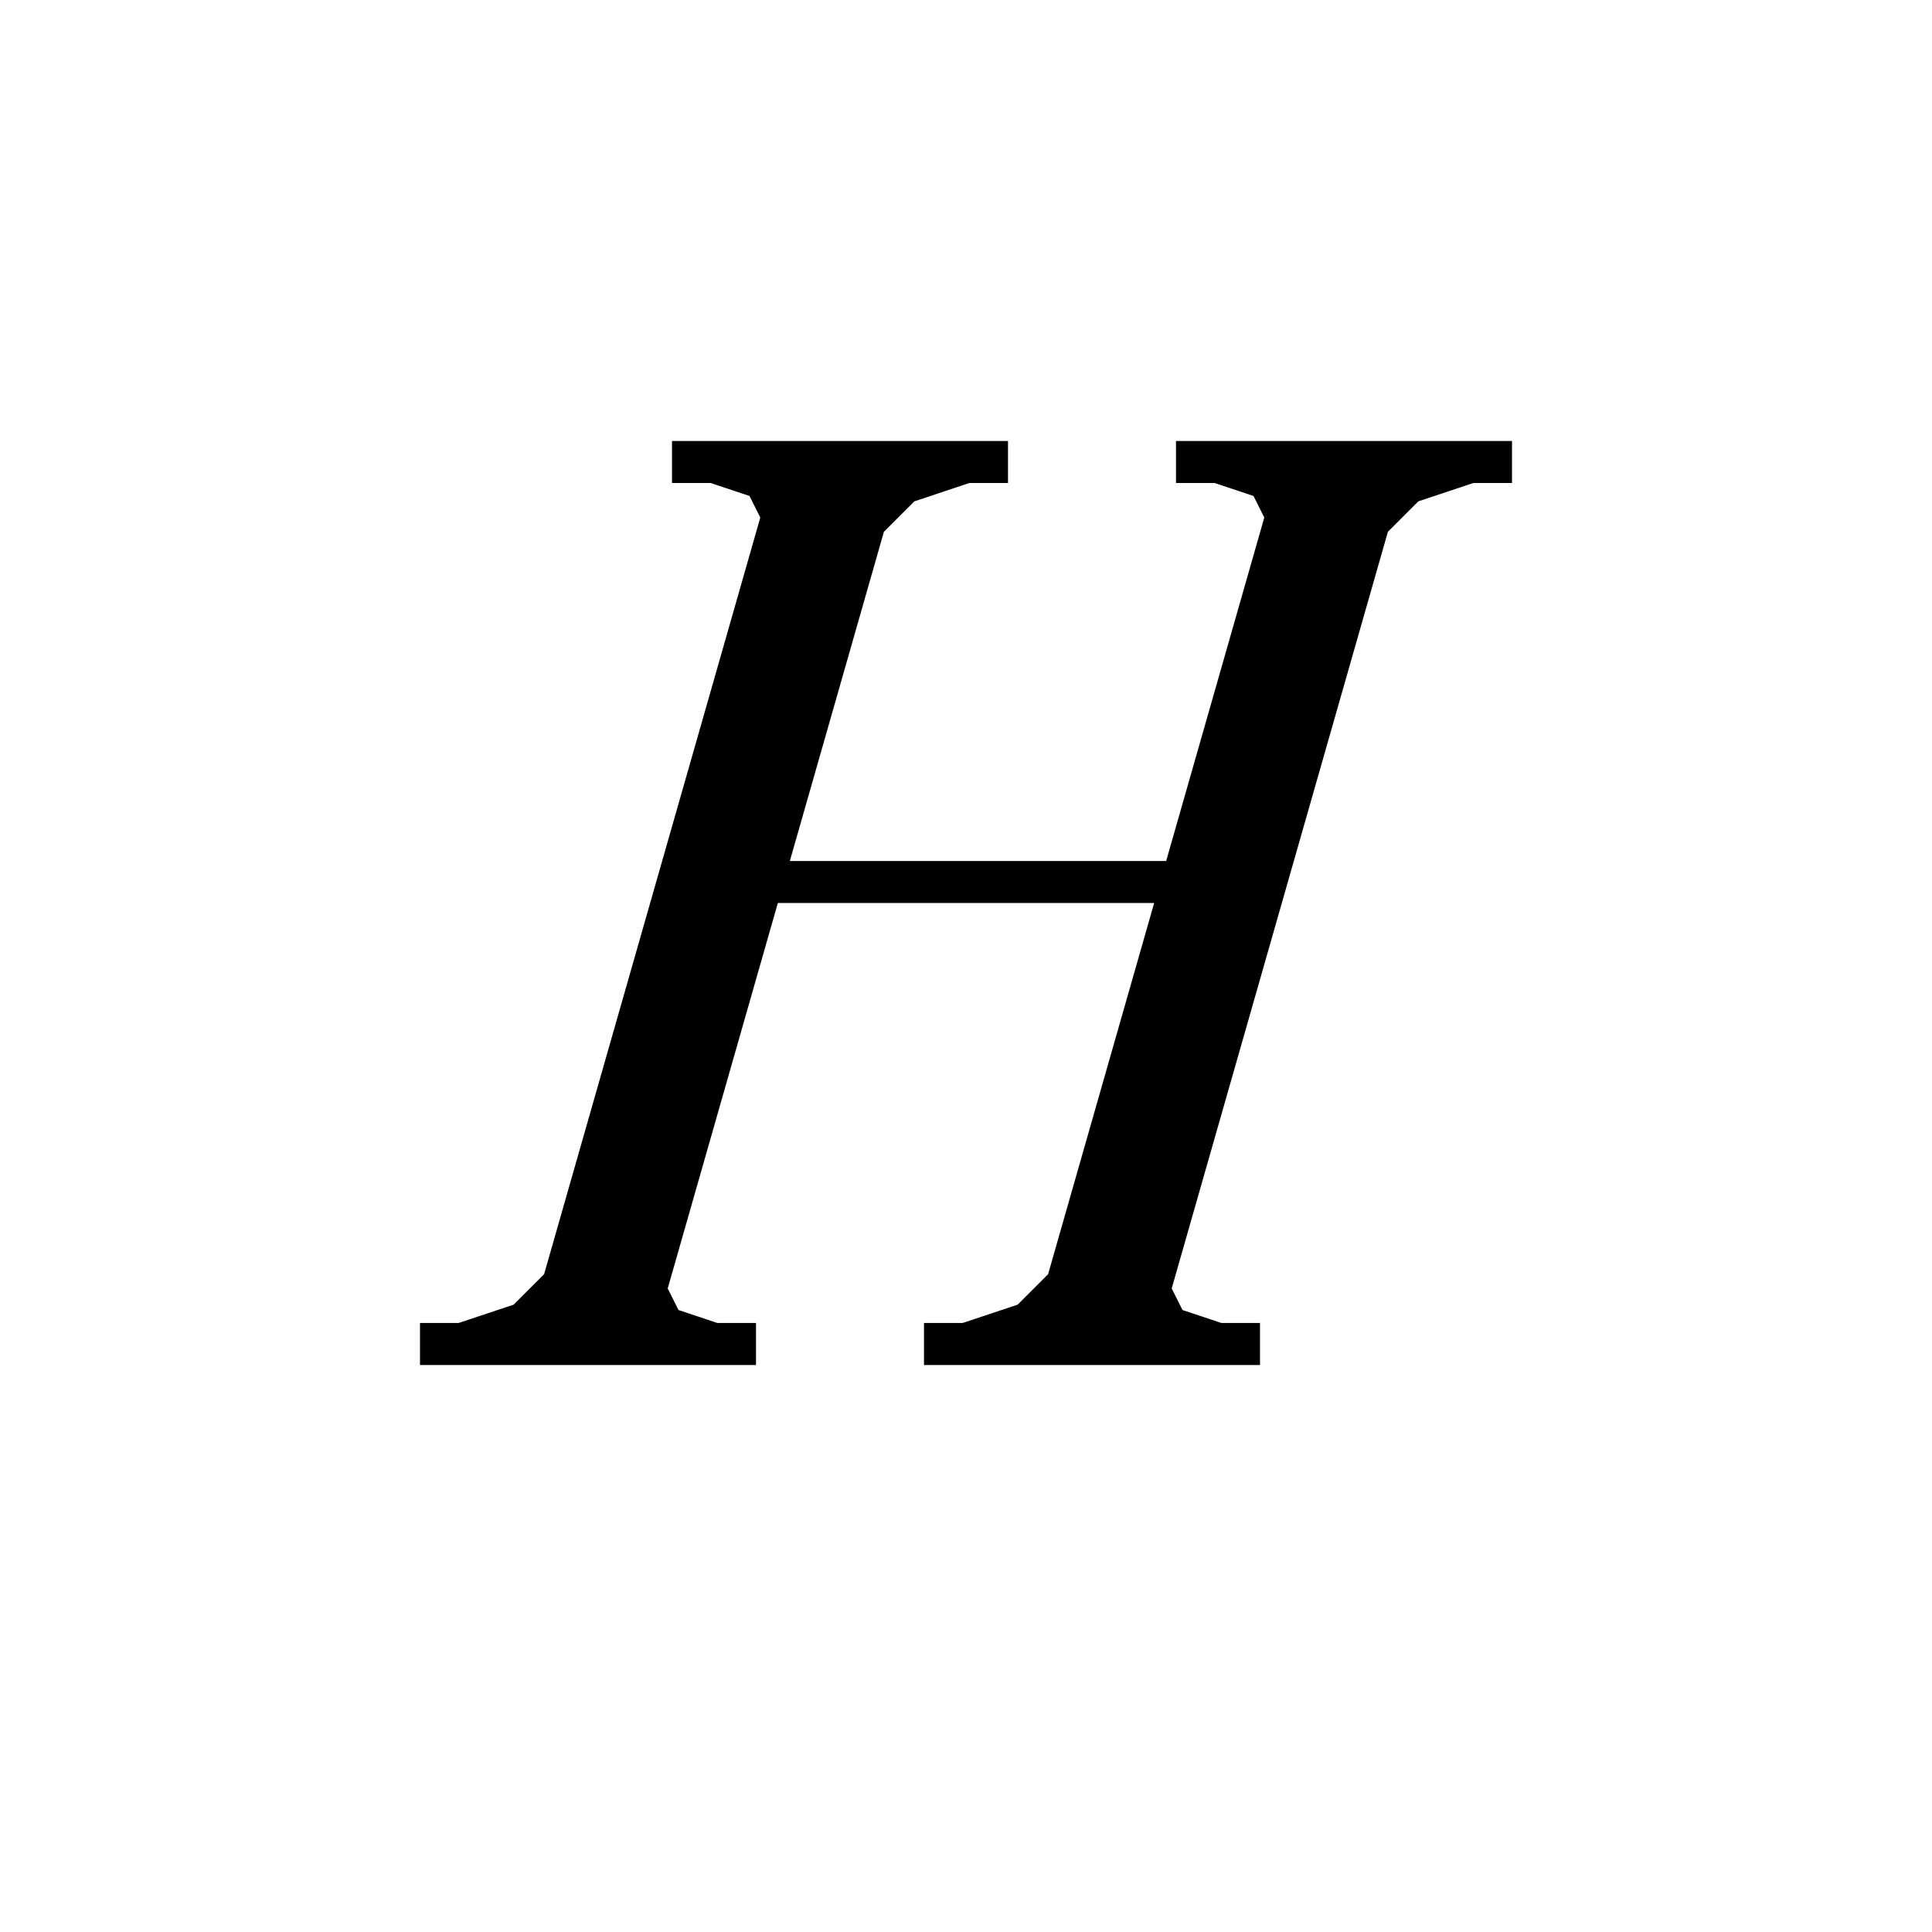 <svg xmlns='http://www.w3.org/2000/svg' 
xmlns:xlink='http://www.w3.org/1999/xlink' 
viewBox = '-23 -23 46 46' >
<path d = '
	M -4, -12
	L -10, 9

	M -3, -12
	L -9, 9

	M -2, -12
	L -8, 9

	M 8, -12
	L 2, 9

	M 9, -12
	L 3, 9

	M 10, -12
	L 4, 9

	M -7, -12
	L 1, -12

	M 5, -12
	L 13, -12

	M -6, -2
	L 6, -2

	M -13, 9
	L -5, 9

	M -1, 9
	L 7, 9

	M -6, -12
	L -3, -11

	M -5, -12
	L -4, -10

	M -1, -12
	L -3, -10

	M 0, -12
	L -3, -11

	M 6, -12
	L 9, -11

	M 7, -12
	L 8, -10

	M 11, -12
	L 9, -10

	M 12, -12
	L 9, -11

	M -9, 8
	L -12, 9

	M -9, 7
	L -11, 9

	M -8, 7
	L -7, 9

	M -9, 8
	L -6, 9

	M 3, 8
	L 0, 9

	M 3, 7
	L 1, 9

	M 4, 7
	L 5, 9

	M 3, 8
	L 6, 9

' fill='none' stroke='black' />
</svg>